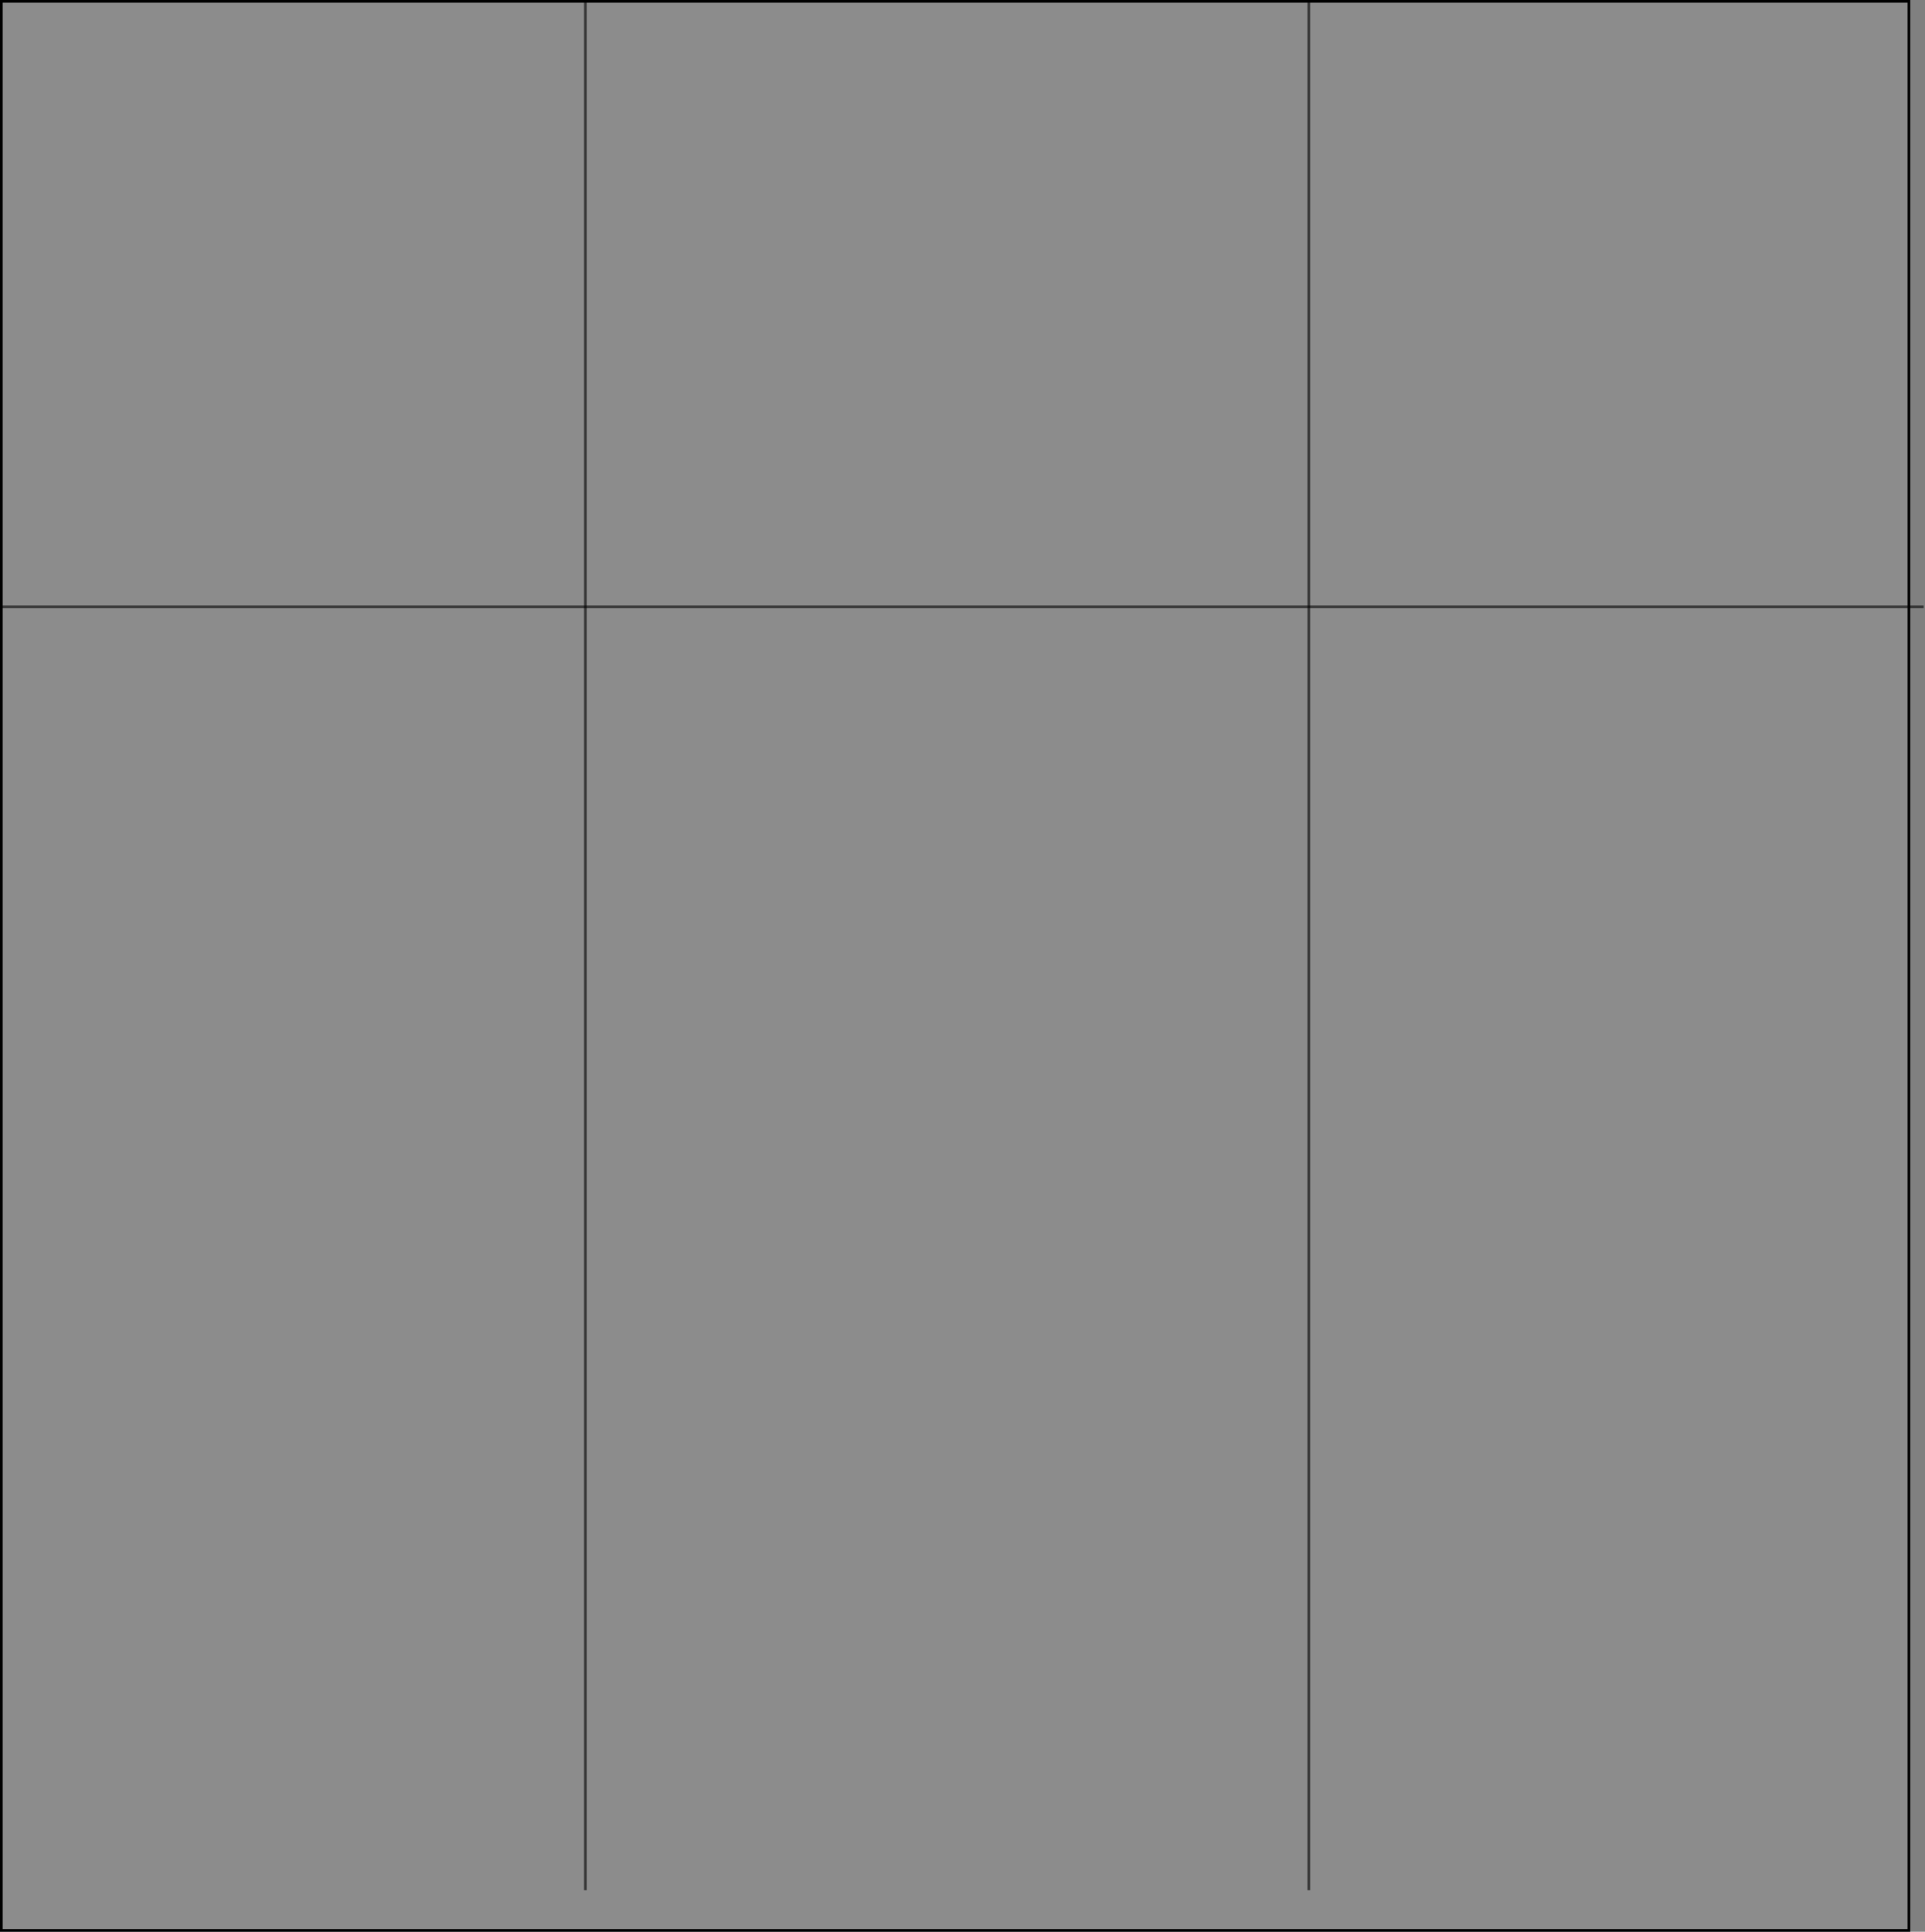 <?xml version="1.0" encoding="UTF-8" standalone="no"?>
<svg xmlns:xlink="http://www.w3.org/1999/xlink" height="721.0px" width="718.5px" xmlns="http://www.w3.org/2000/svg">
  <rect width="100%" height="100%" fill="#808080" stroke="none"/>
  <g transform="matrix(1.0, 0.0, 0.0, 1.0, 359.25, 360.5)">
    <path d="M-358.75 -360.0 L353.25 -360.0 353.25 360.0 -358.75 360.0 -358.75 -360.0" fill="#ffffff" fill-opacity="0.098" fill-rule="evenodd" stroke="none"/>
    <path d="M-358.75 -360.0 L-358.75 360.0 353.25 360.0 353.25 -360.0 -358.75 -360.0 Z" fill="none" stroke="#000000" stroke-linecap="butt" stroke-linejoin="miter-clip" stroke-miterlimit="10.0" stroke-width="1.0"/>
    <path d="M-140.75 -360.0 L-140.75 345.0" fill="none" stroke="#000000" stroke-linecap="butt" stroke-linejoin="miter-clip" stroke-miterlimit="10.0" stroke-opacity="0.6" stroke-width="1.0"/>
    <path d="M129.25 -360.0 L129.25 345.0" fill="none" stroke="#000000" stroke-linecap="butt" stroke-linejoin="miter-clip" stroke-miterlimit="10.0" stroke-opacity="0.6" stroke-width="1.0"/>
    <path d="M-358.75 -134.0 L358.75 -134.0" fill="none" stroke="#000000" stroke-linecap="butt" stroke-linejoin="miter-clip" stroke-miterlimit="10.0" stroke-opacity="0.6" stroke-width="1.0"/>
  </g>
</svg>
